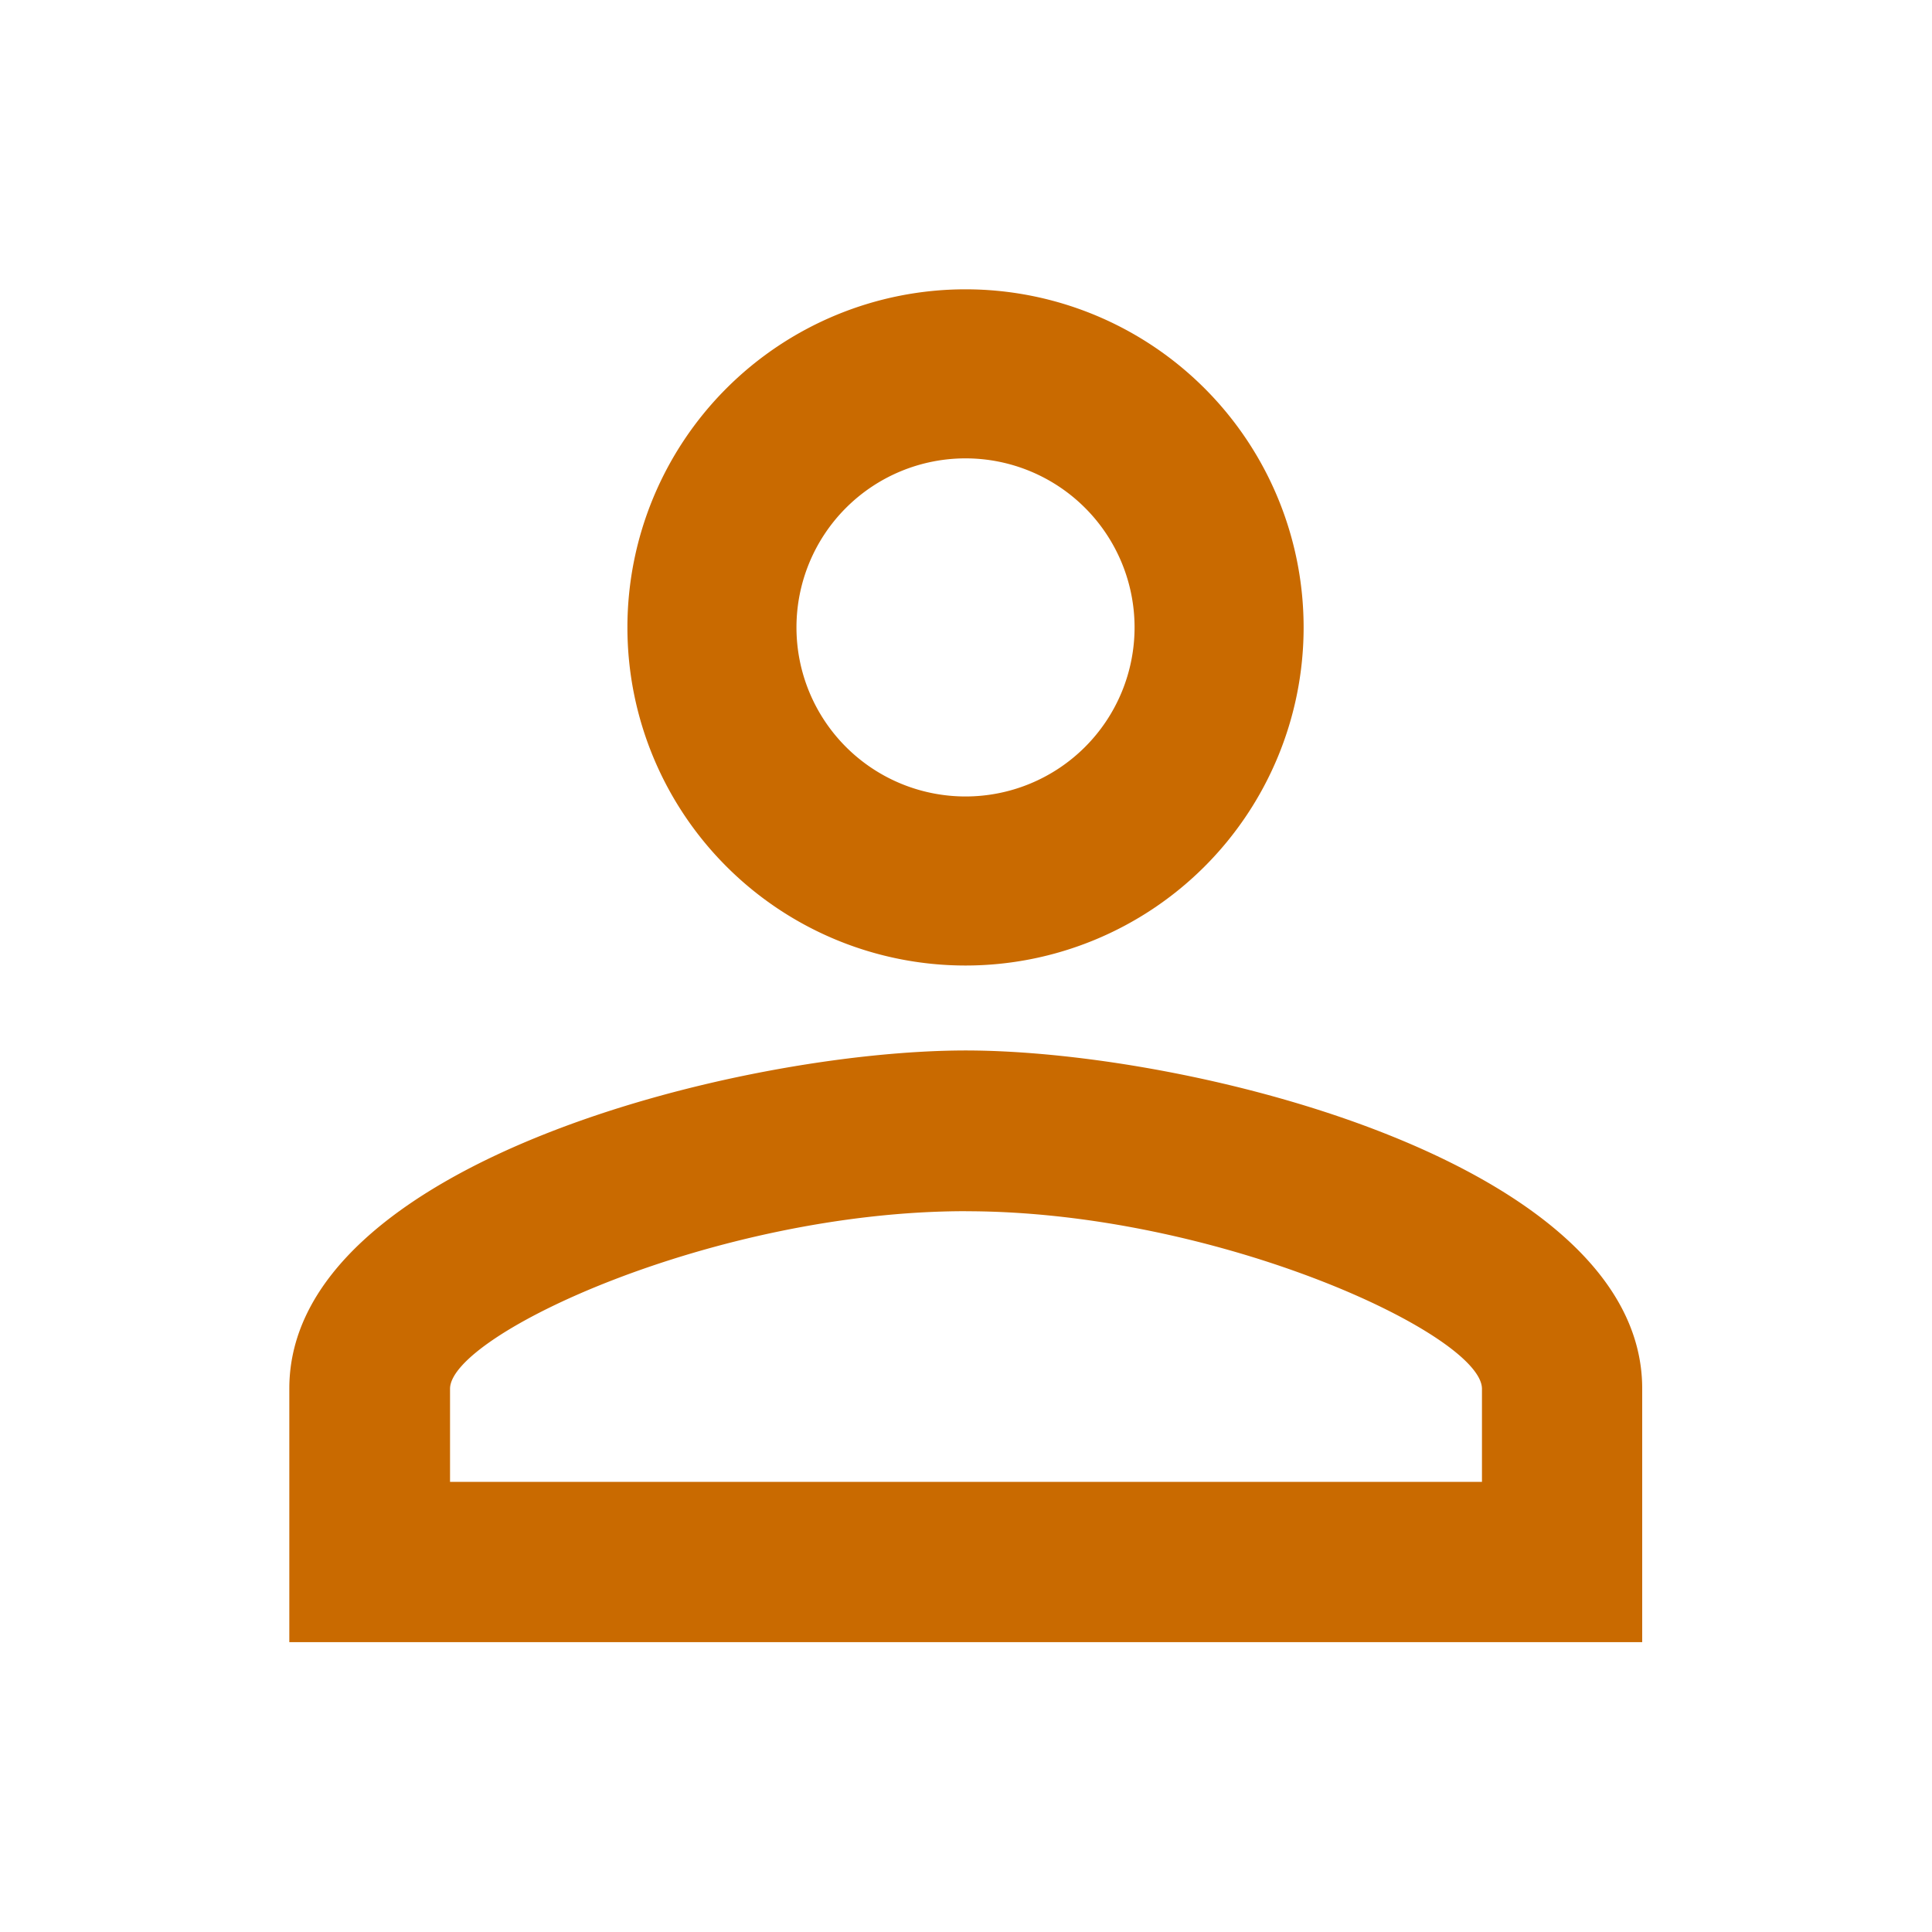 <svg id="account-outline" xmlns="http://www.w3.org/2000/svg" width="32" height="32" viewBox="0 0 32 32">
  <g id="Boundary" fill="#c96a00" stroke="rgba(0,0,0,0)" stroke-width="1" opacity="0">
    <rect width="32" height="32" stroke="none"/>
    <rect x="0.5" y="0.5" width="31" height="31" fill="none"/>
  </g>
  <path id="Path_account-outline" data-name="Path / account-outline" d="M15.208,4A5.6,5.6,0,1,1,9.6,9.6a5.6,5.6,0,0,1,5.6-5.6m0,2.8a2.8,2.8,0,1,0,2.8,2.8,2.8,2.8,0,0,0-2.8-2.8m0,9.807c3.741,0,11.208,1.863,11.208,5.6v4.2H4v-4.2c0-3.741,7.467-5.6,11.208-5.6m0,2.662c-4.161,0-8.546,2.045-8.546,2.942v1.541H23.754V22.212C23.754,21.316,19.369,19.27,15.208,19.27Z" transform="translate(0.792 0.792)" fill="#c96a00"/>
</svg>
